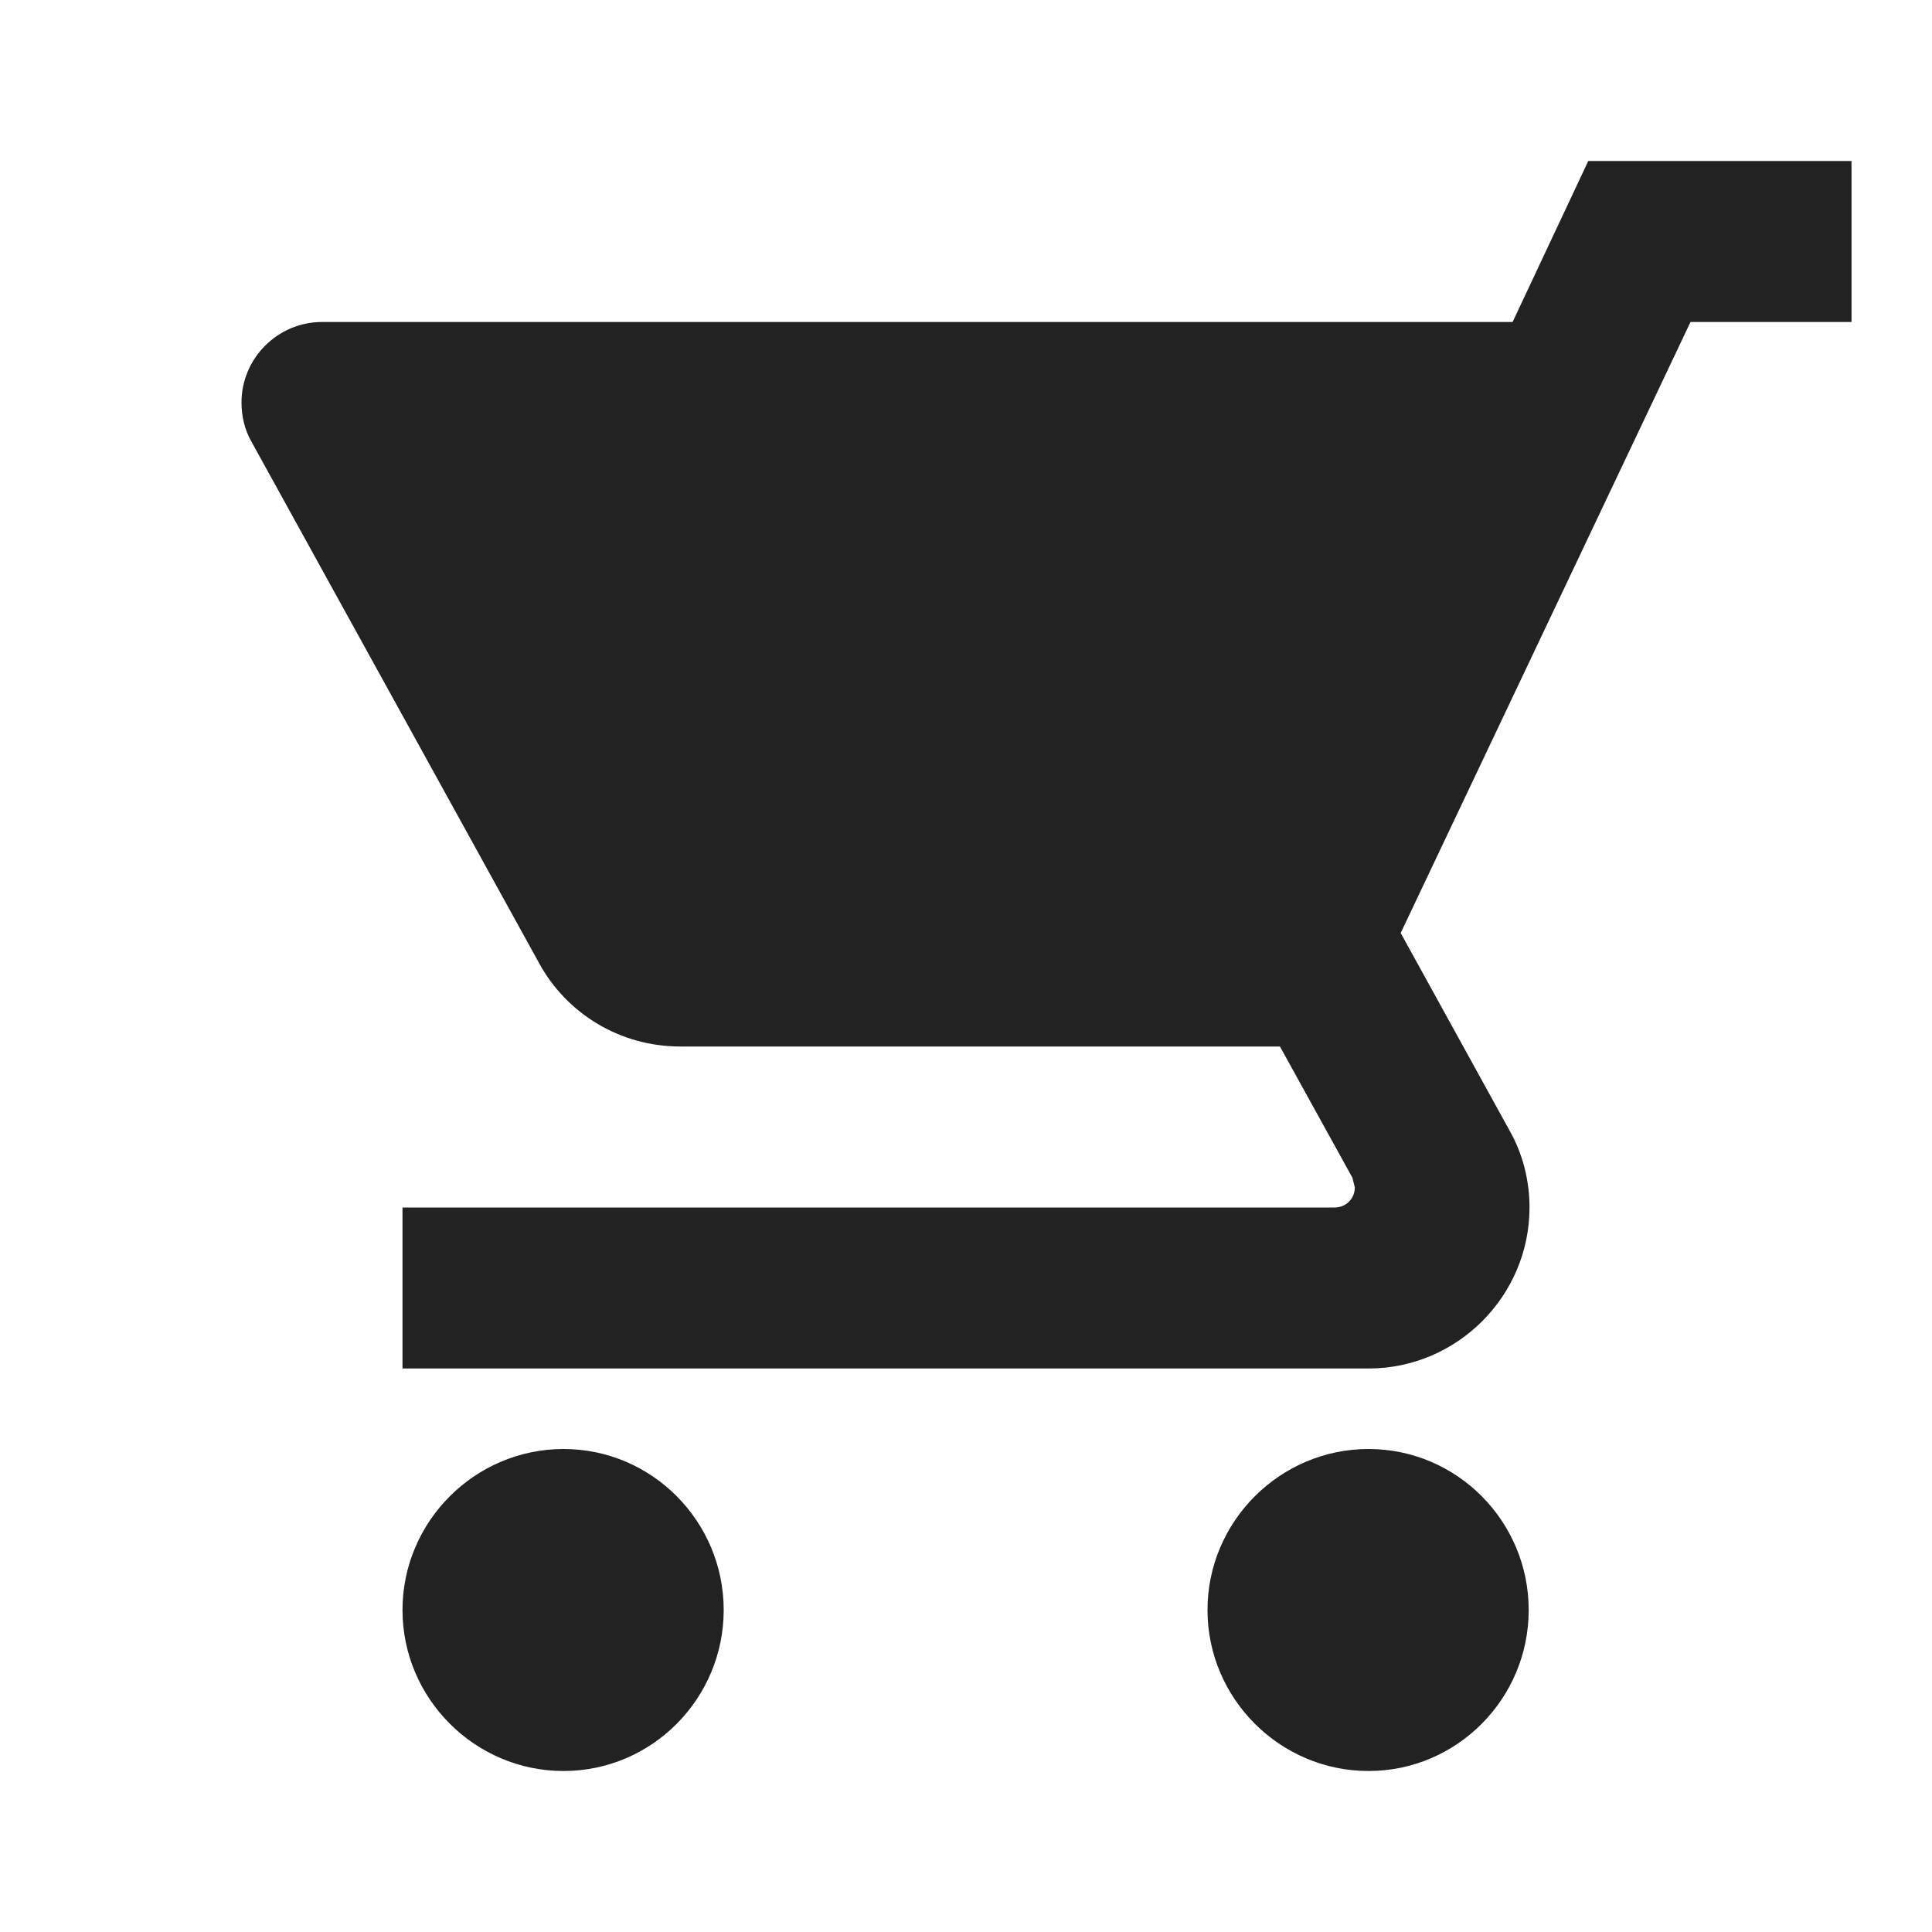 <svg width="24" height="24" viewBox="0 0 24 24" fill="none" xmlns="http://www.w3.org/2000/svg">
<path d="M17 18C18.1 18 18.99 18.9 18.99 20C18.99 21.1 18.1 22 17 22C15.9 22 15 21.1 15 20C15 18.9 15.9 18 17 18ZM23 2V4H21L17.4 11.59L18.75 14.04C18.91 14.32 19 14.65 19 15C19 16.1 18.1 17 17 17H5V15H16.58C16.72 15 16.83 14.89 16.83 14.75L16.8 14.63L15.9 13H8.45C7.7 13 7.04 12.59 6.7 11.97L3.12 5.48C3.04 5.34 3 5.17 3 5C3 4.45 3.45 4 4 4H18.79L19.73 2H23ZM7 18C8.1 18 8.99 18.9 8.99 20C8.99 21.1 8.1 22 7 22C5.9 22 5 21.1 5 20C5 18.9 5.9 18 7 18Z" fill="#222222"/>
</svg>
